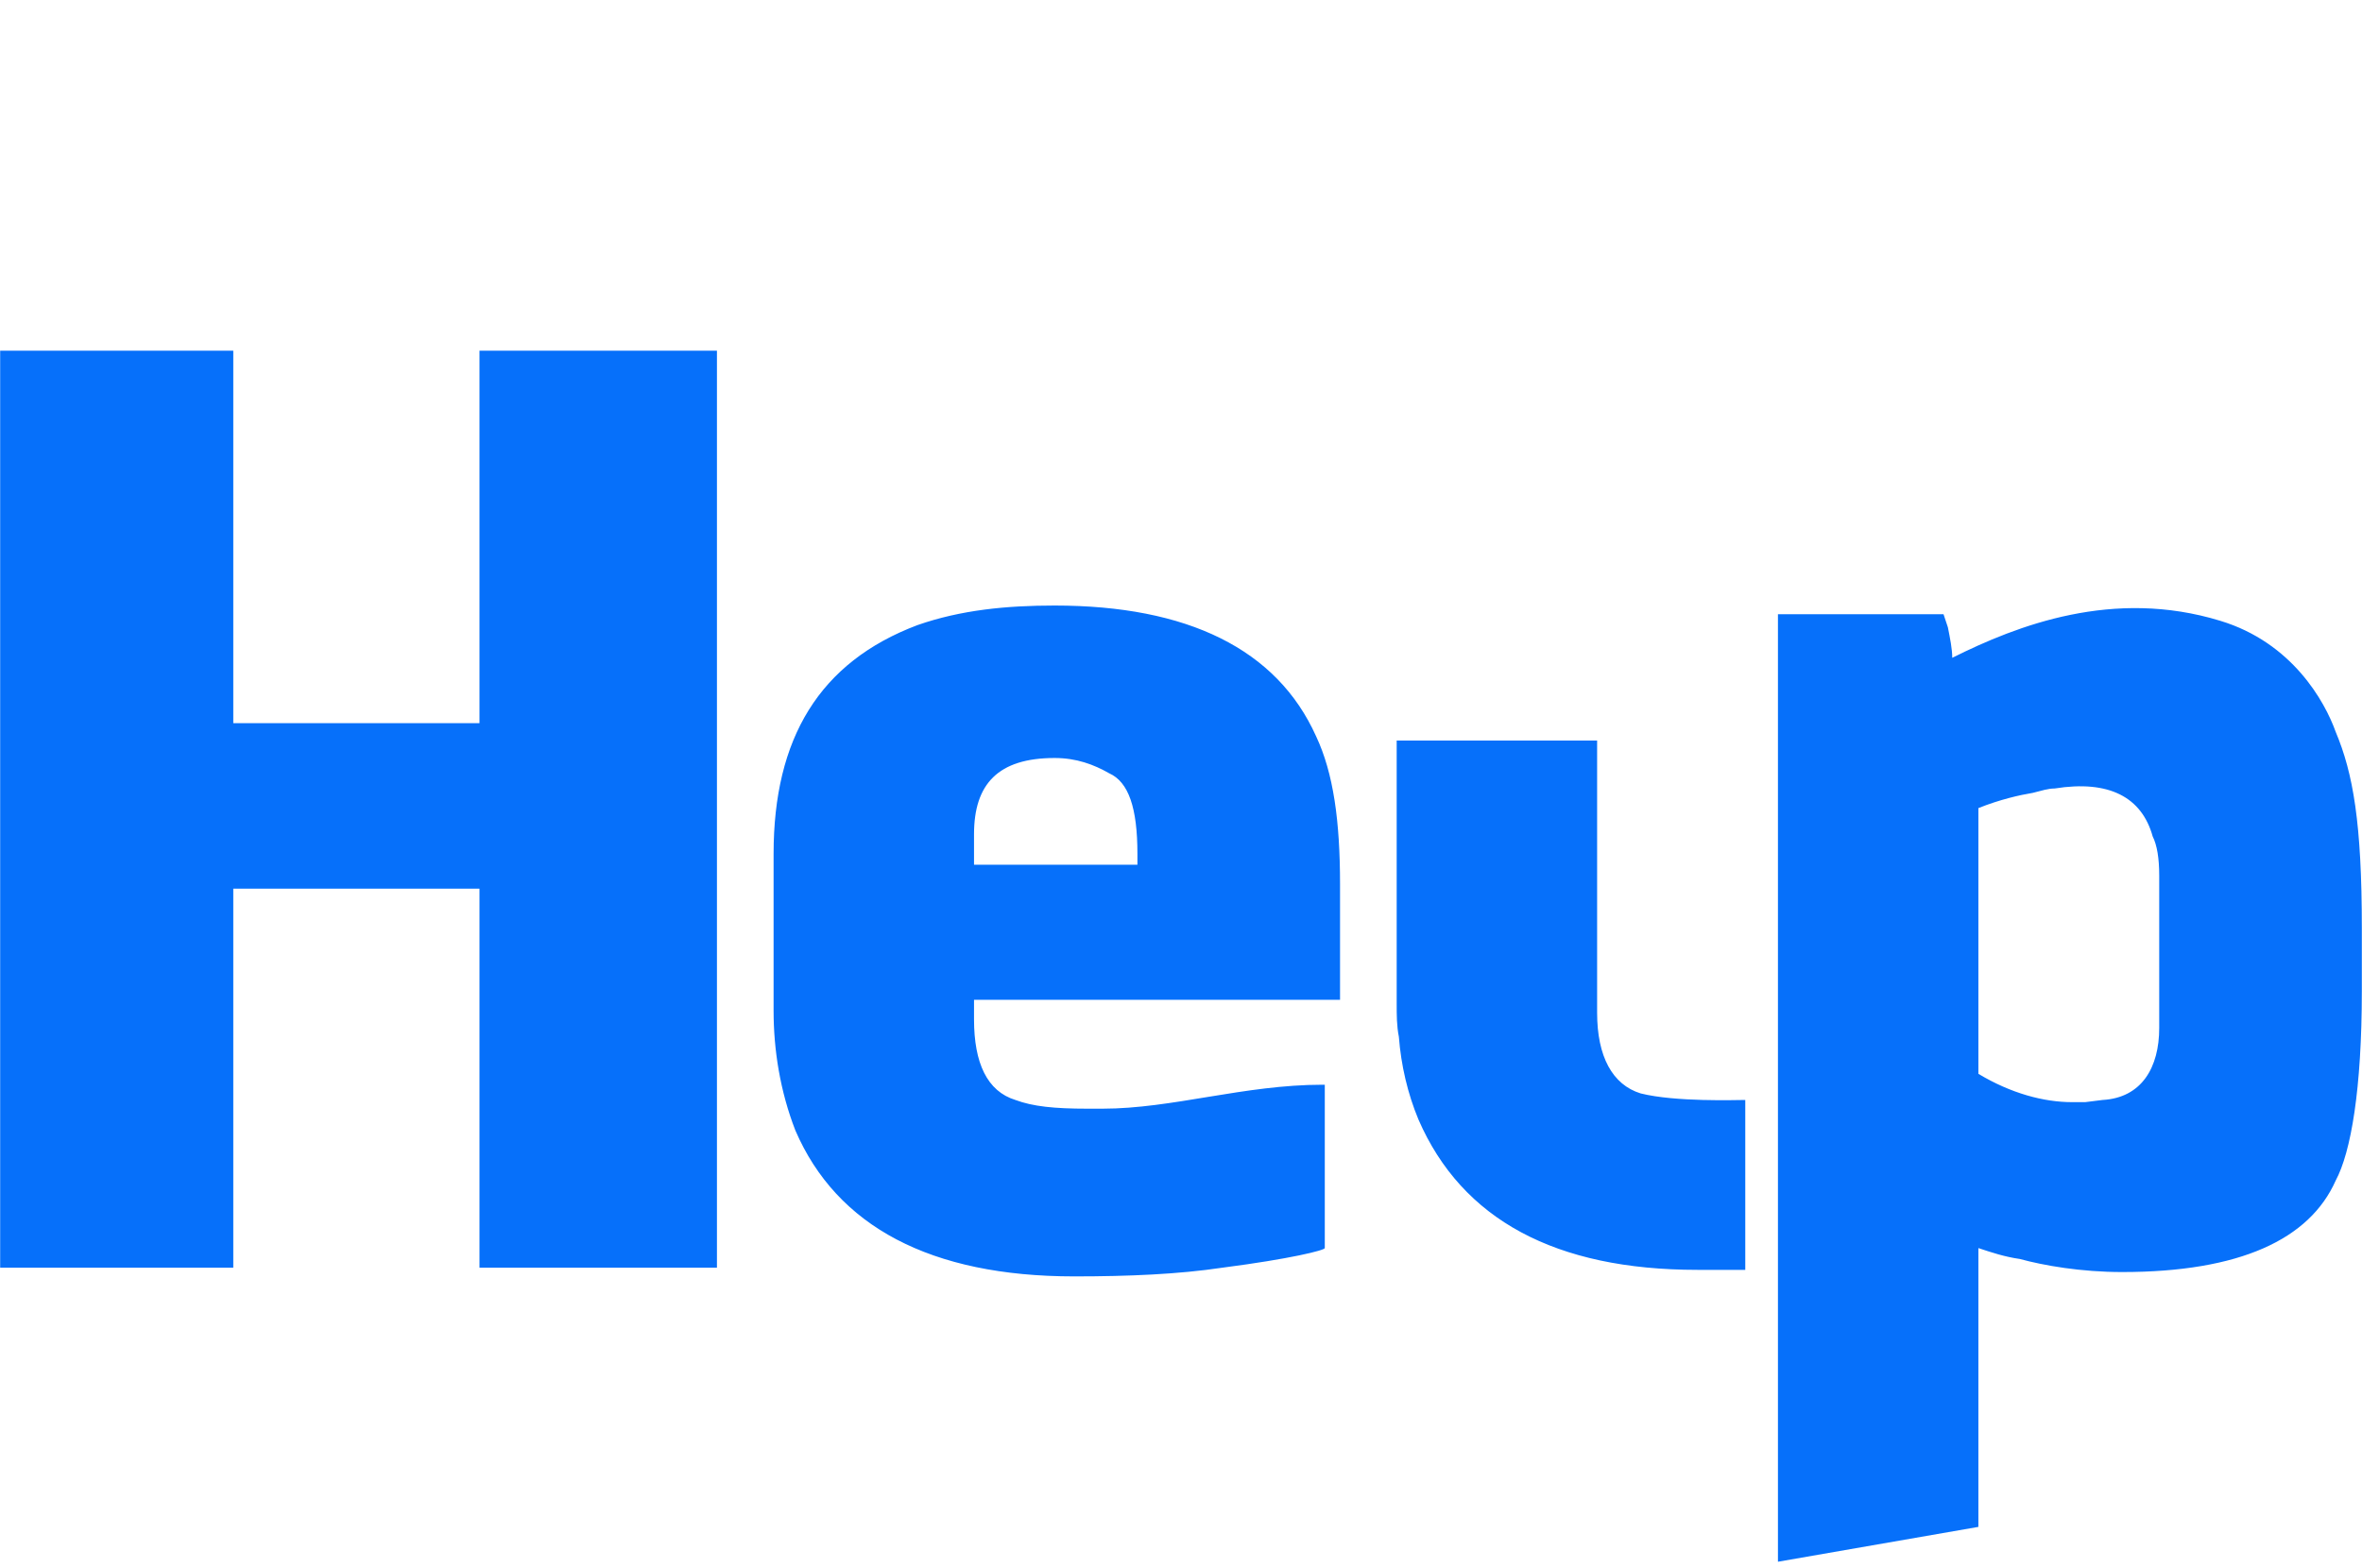 <?xml version="1.0" encoding="UTF-8"?>
<!DOCTYPE svg PUBLIC "-//W3C//DTD SVG 1.1//EN" "http://www.w3.org/Graphics/SVG/1.1/DTD/svg11.dtd">
<!-- Creator: CorelDRAW X7 -->
<svg xmlns="http://www.w3.org/2000/svg" xml:space="preserve" width="10.837mm" height="7.197mm" version="1.1" style="shape-rendering:geometricPrecision; text-rendering:geometricPrecision; image-rendering:optimizeQuality; fill-rule:evenodd; clip-rule:evenodd"
viewBox="0 0 1084 720"
 xmlns:xlink="http://www.w3.org/1999/xlink"
 xmlns:sodipodi="http://sodipodi.sourceforge.net/DTD/sodipodi-0.dtd"
 xmlns:inkscape="http://www.inkscape.org/namespaces/inkscape"
 sodipodi:docname="logoblue.svg"
 inkscape:version="0.92.3 (2405546, 2018-03-11)"
 xmlns:dc="http://purl.org/dc/elements/1.1/"
 xmlns:cc="http://creativecommons.org/ns#"
 xmlns:rdf="http://www.w3.org/1999/02/22-rdf-syntax-ns#"
 xmlns:svg="http://www.w3.org/2000/svg">
 <defs>
  <style type="text/css">
   <![CDATA[
    .fil0 {fill:#0670FA}
   ]]>
  </style>
 </defs>
 <g id="Layer_x0020_1">
  <sodipodi:namedview pagecolor="#ffffff" bordercolor="#666666" borderopacity="1" objecttolerance="10" gridtolerance="10" guidetolerance="10" inkscape:pageopacity="0" inkscape:pageshadow="2" inkscape:window-width="1366" inkscape:window-height="714" id="namedview12" showgrid="false" showguides="false" inkscape:zoom="12.270496" inkscape:cx="23.303389" inkscape:cy="16.261225" inkscape:window-x="0" inkscape:window-y="0" inkscape:window-maximized="1" inkscape:current-layer="Layer_x0020_1"/>
  <path class="fil0" d="M329 391l0 -230 -109 0 0 171 -113 0 0 -171 -107 0 0 421 107 0 0 -174 113 0 0 174 109 0 0 -191zm487 -102l0 64 0 364 92 -16 0 -118 0 -10c6,2 12,4 19,5 11,3 28,6 47,6 54,0 86,-15 98,-42 7,-13 12,-42 12,-87l0 -29c0,-48 -4,-71 -12,-90 -5,-14 -20,-41 -53,-51 -49,-15 -93,2 -123,17 0,-4 -1,-9 -2,-14l-2 -6 -76 0 0 7zm92 204l0 -122c10,-4 19,-6 25,-7 4,-1 7,-2 10,-2 25,-4 40,4 45,22 2,4 3,10 3,18l0 70c0,18 -8,32 -26,33l-8 1 -6 0c-13,0 -28,-4 -43,-13zm-267 -153l0 117 0 4c0,5 0,10 1,15 1,13 4,26 9,38 20,46 63,69 128,69 8,0 14,0 22,0l0 -78c-4,0 -32,1 -48,-3 -13,-4 -20,-17 -20,-37l0 -12 0 -113 -92 0zm-220 -53c-45,17 -66,52 -66,105l0 72c0,18 3,37 10,55 19,44 62,67 128,67 25,0 48,-1 68,-4 31,-4 47,-8 47,-9l0 -75 -1 0c-36,0 -69,11 -101,11l-7 0c-15,0 -25,-1 -33,-4 -13,-4 -19,-17 -19,-37l0 -9 168 0 0 -2 0 -51c0,-29 -3,-51 -11,-68 -18,-40 -59,-60 -120,-60 -22,0 -43,2 -63,9zm88 68c9,4 13,16 13,37l0 5 -75 0 0 -14c0,-23 11,-35 37,-35 10,0 18,3 25,7z"/>
 </g>
</svg>
